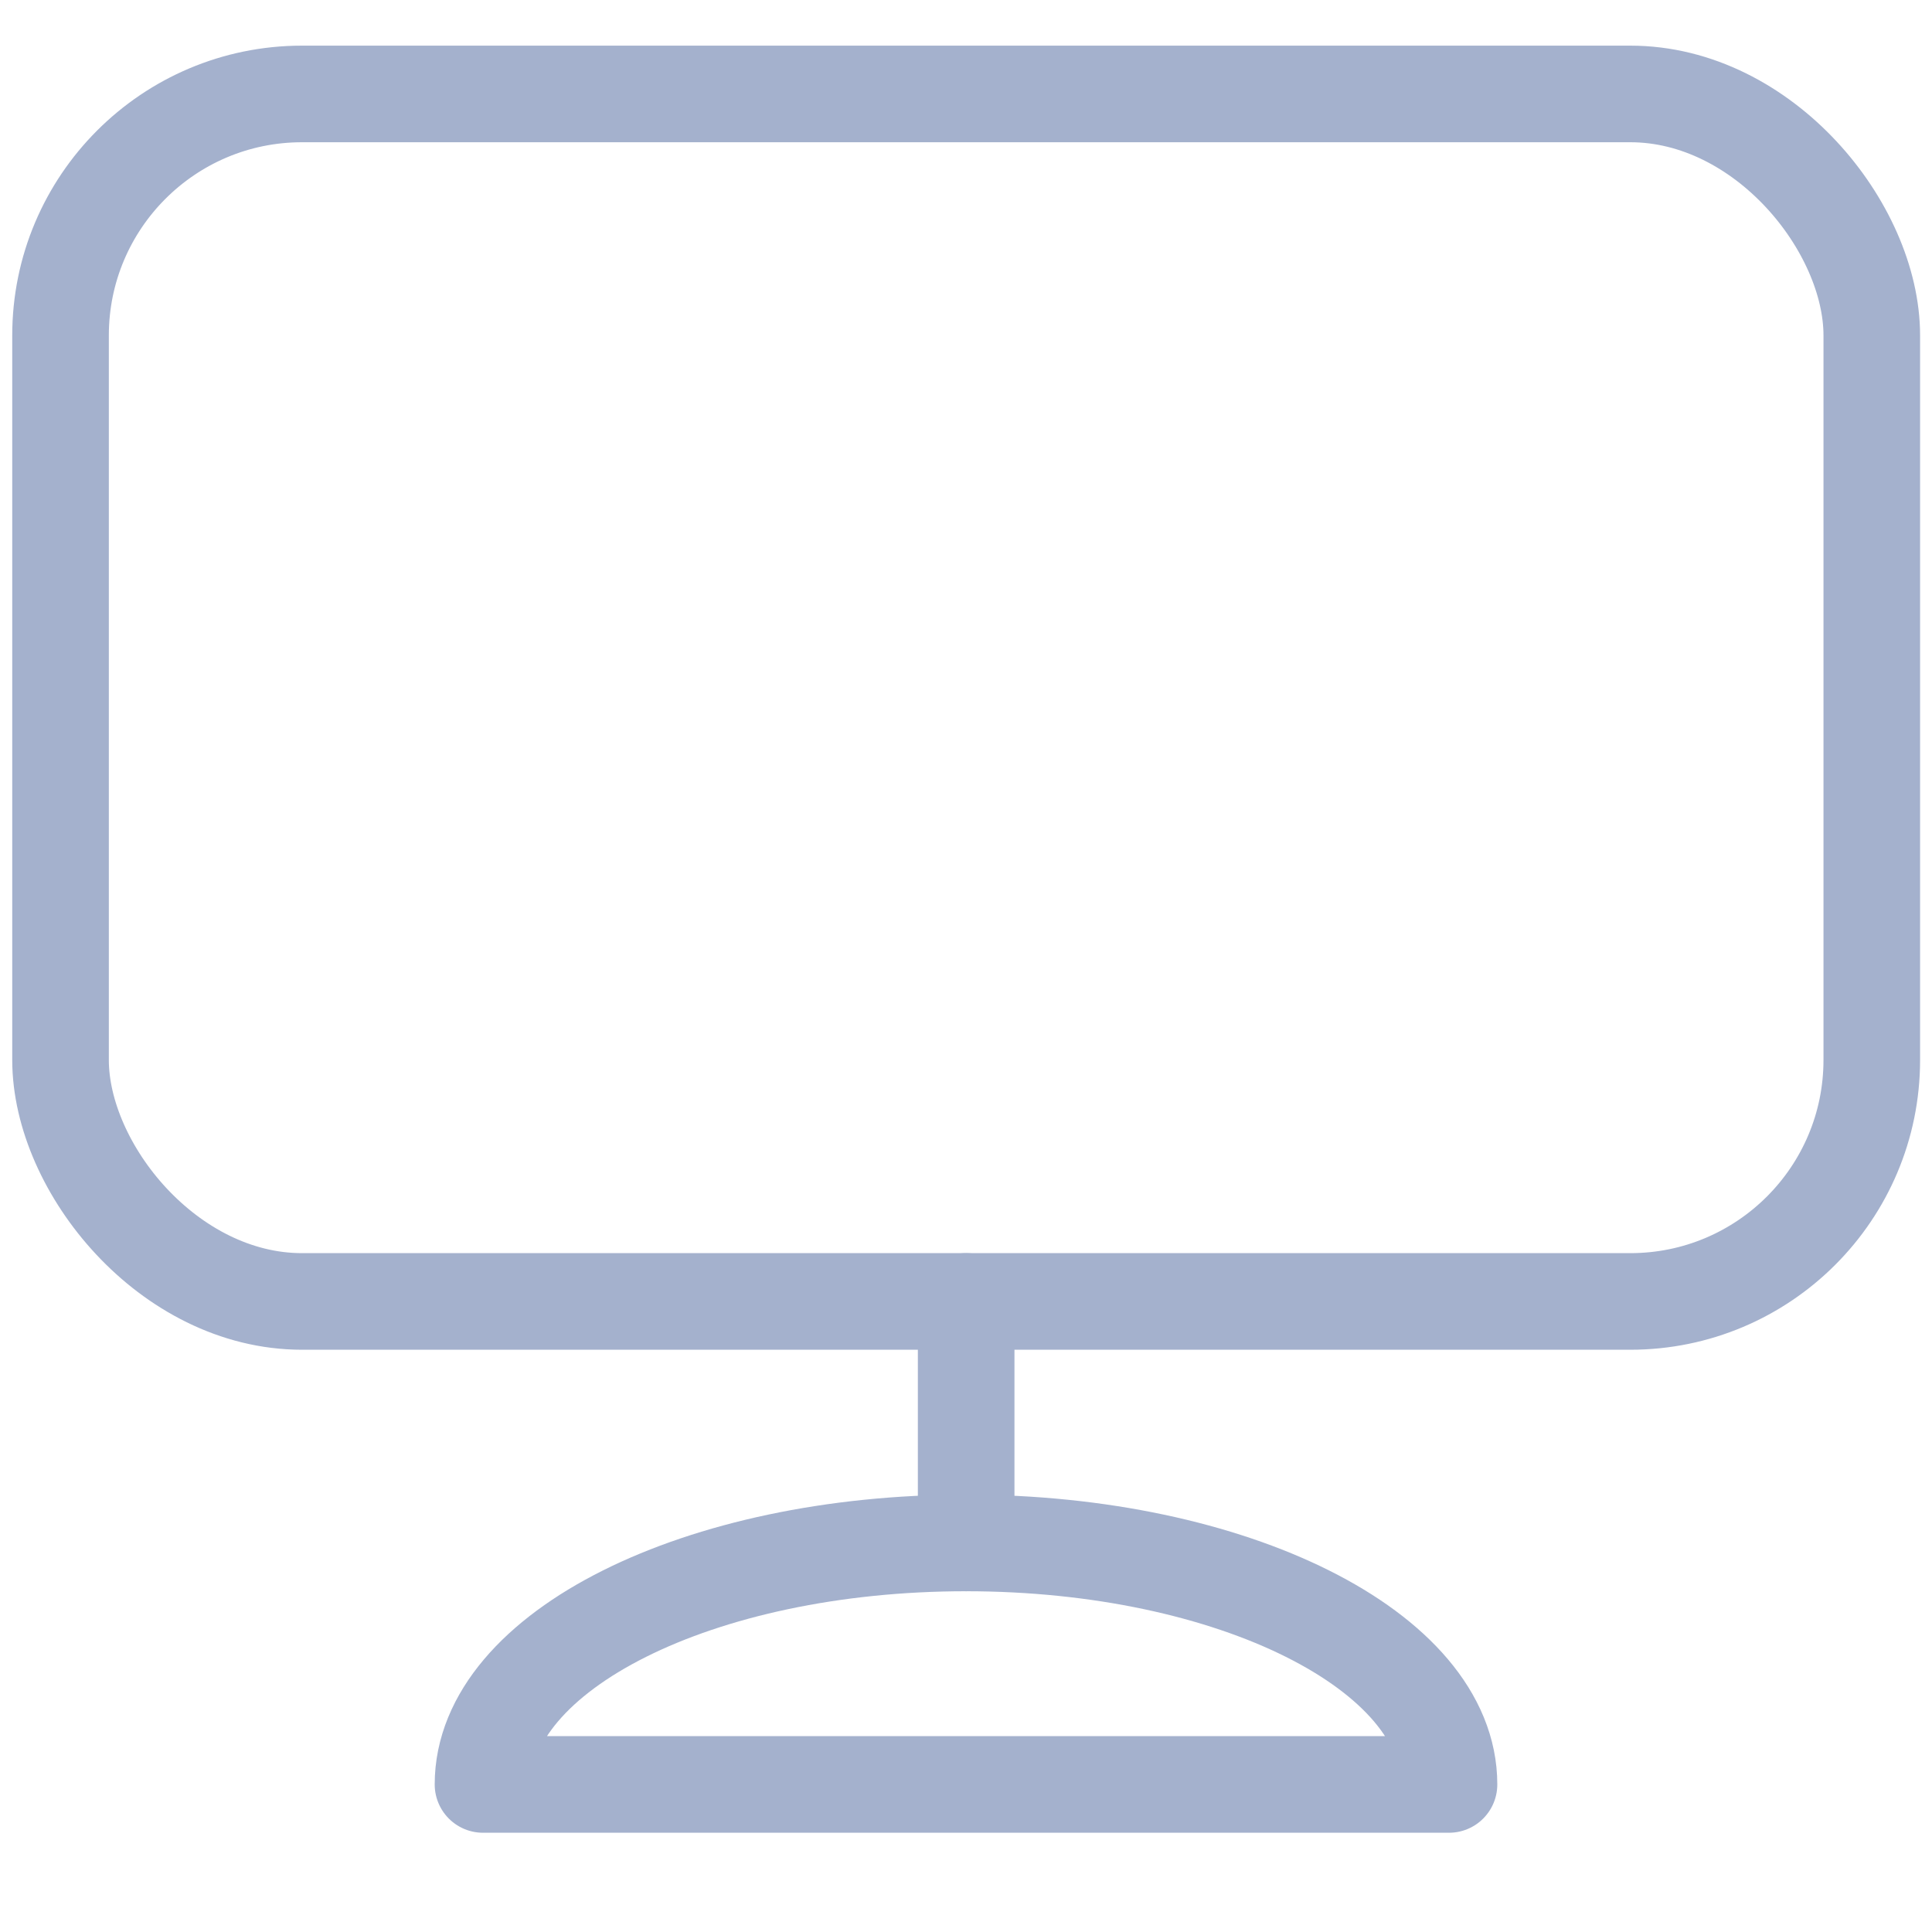 <?xml version="1.0" encoding="UTF-8"?>
<svg width="24px" height="24px" viewBox="0 0 24 24" version="1.1" xmlns="http://www.w3.org/2000/svg" xmlns:xlink="http://www.w3.org/1999/xlink">
    <!-- Generator: Sketch 59.1 (86144) - https://sketch.com -->
    <title>ic-navbar-dashboard</title>
    <desc>Created with Sketch.</desc>
    <g id="ic-navbar-dashboard" stroke="none" stroke-width="1" fill="none" fill-rule="evenodd" stroke-linecap="round" stroke-linejoin="round">
        <g id="Group" transform="translate(0, 1)" stroke="#A4B1CD" stroke-width="1.2">
            <g id="monitor-1">
                <rect id="Rectangle-path" x="0.752" y="0.167" width="22.5" height="15" rx="3"></rect>
                <path d="M6,21.167 C6,19.51 8.687,18.167 12,18.167 C15.313,18.167 18,19.51 18,21.167 L6,21.167 Z" id="Shape"></path>
                <line x1="12.002" y1="15.167" x2="12.002" y2="18.167" id="Shape"></line>
            </g>
        </g>
    </g>
</svg>